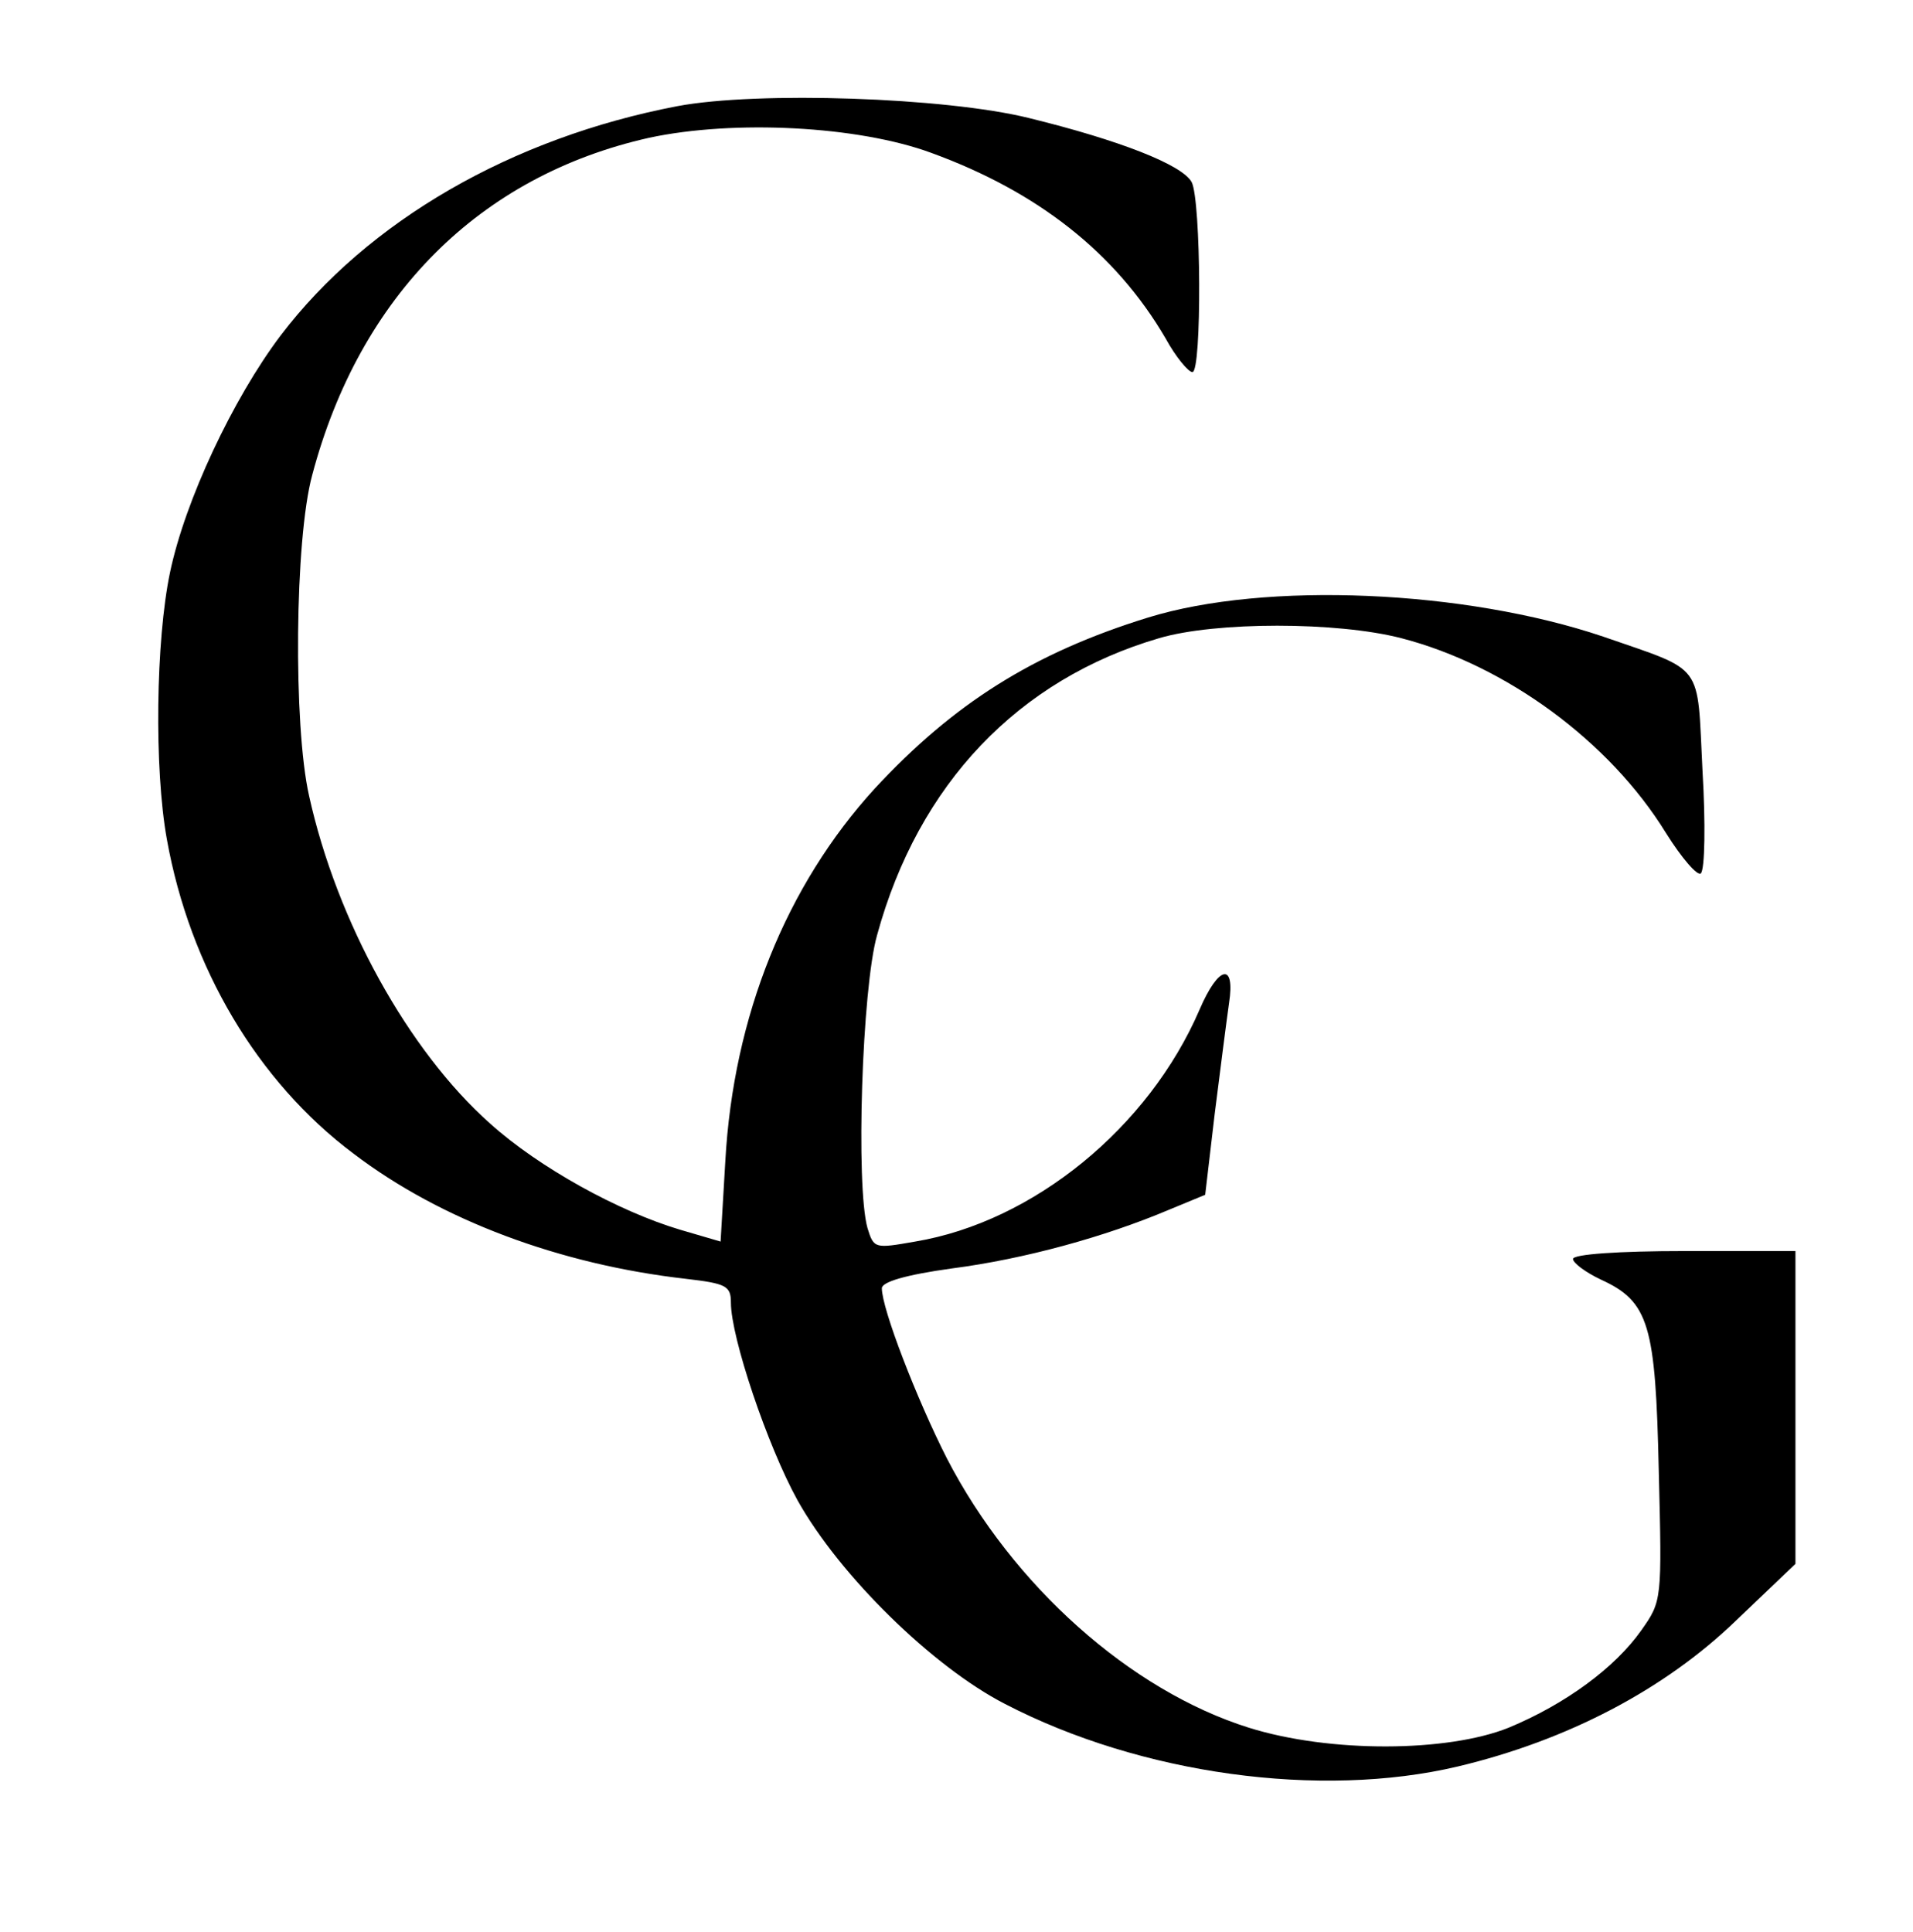 <?xml version="1.0" encoding="UTF-8"?>
<svg xmlns="http://www.w3.org/2000/svg" xmlns:xlink="http://www.w3.org/1999/xlink" width="100px" height="101px" viewBox="0 0 100 101" version="1.1">
<g id="surface1">
<path style=" stroke:none;fill-rule:nonzero;fill:rgb(0%,0%,0%);fill-opacity:1;" d="M 35.422 5.547 C 26.746 7.203 19.227 11.547 14.66 17.551 C 12.168 20.863 9.676 26.16 8.887 29.926 C 8.141 33.488 8.055 40.191 8.723 43.879 C 9.926 50.582 13.457 56.543 18.48 60.309 C 23.047 63.789 29.277 66.105 35.84 66.852 C 37.957 67.098 38.207 67.223 38.207 68.094 C 38.207 69.914 40.117 75.586 41.695 78.441 C 43.895 82.371 48.754 87.133 52.535 89.078 C 59.633 92.762 69.02 94.047 76.203 92.348 C 81.934 90.984 87 88.332 90.738 84.73 L 93.855 81.754 L 93.855 65.402 L 88.039 65.402 C 84.633 65.402 82.227 65.566 82.227 65.816 C 82.227 66.023 82.891 66.52 83.68 66.891 C 86.211 68.051 86.543 69.25 86.711 76.91 C 86.879 83.656 86.879 83.699 85.797 85.23 C 84.426 87.176 81.852 89.078 78.863 90.32 C 75.664 91.605 69.52 91.645 65.281 90.32 C 59.094 88.375 52.949 82.91 49.5 76.246 C 47.922 73.141 46.098 68.422 46.098 67.348 C 46.098 67.016 47.344 66.645 49.75 66.312 C 53.57 65.816 57.766 64.656 61.09 63.25 L 63 62.461 L 63.496 58.242 C 63.789 55.922 64.121 53.316 64.246 52.445 C 64.578 50.293 63.703 50.457 62.707 52.777 C 60.051 58.945 54.027 63.871 47.84 64.906 C 45.723 65.277 45.68 65.277 45.348 64.203 C 44.727 62.008 45.059 51.66 45.848 48.887 C 48.008 40.98 53.238 35.516 60.59 33.363 C 63.539 32.492 69.891 32.492 73.254 33.363 C 78.695 34.77 84.137 38.746 87.086 43.547 C 87.914 44.871 88.746 45.824 88.91 45.656 C 89.121 45.449 89.16 43.051 88.996 40.277 C 88.703 34.562 89.16 35.145 83.805 33.281 C 76.578 30.84 66.156 30.383 60.008 32.285 C 53.988 34.148 49.832 36.797 45.723 41.227 C 41.113 46.277 38.332 53.109 37.914 60.723 L 37.668 64.906 L 35.547 64.285 C 32.352 63.332 28.199 61.055 25.621 58.738 C 21.344 54.93 17.609 48.184 16.156 41.602 C 15.324 37.918 15.406 28.188 16.32 24.836 C 18.812 15.441 25.082 9.188 33.93 7.203 C 38.371 6.25 44.852 6.582 48.672 7.988 C 54.234 10.016 58.305 13.203 60.922 17.676 C 61.461 18.668 62.125 19.453 62.332 19.453 C 62.832 19.453 62.789 10.473 62.293 9.52 C 61.793 8.609 58.512 7.328 53.777 6.168 C 49.418 5.09 39.617 4.762 35.422 5.547 Z M 35.422 5.547 "/>
</g>
</svg>
